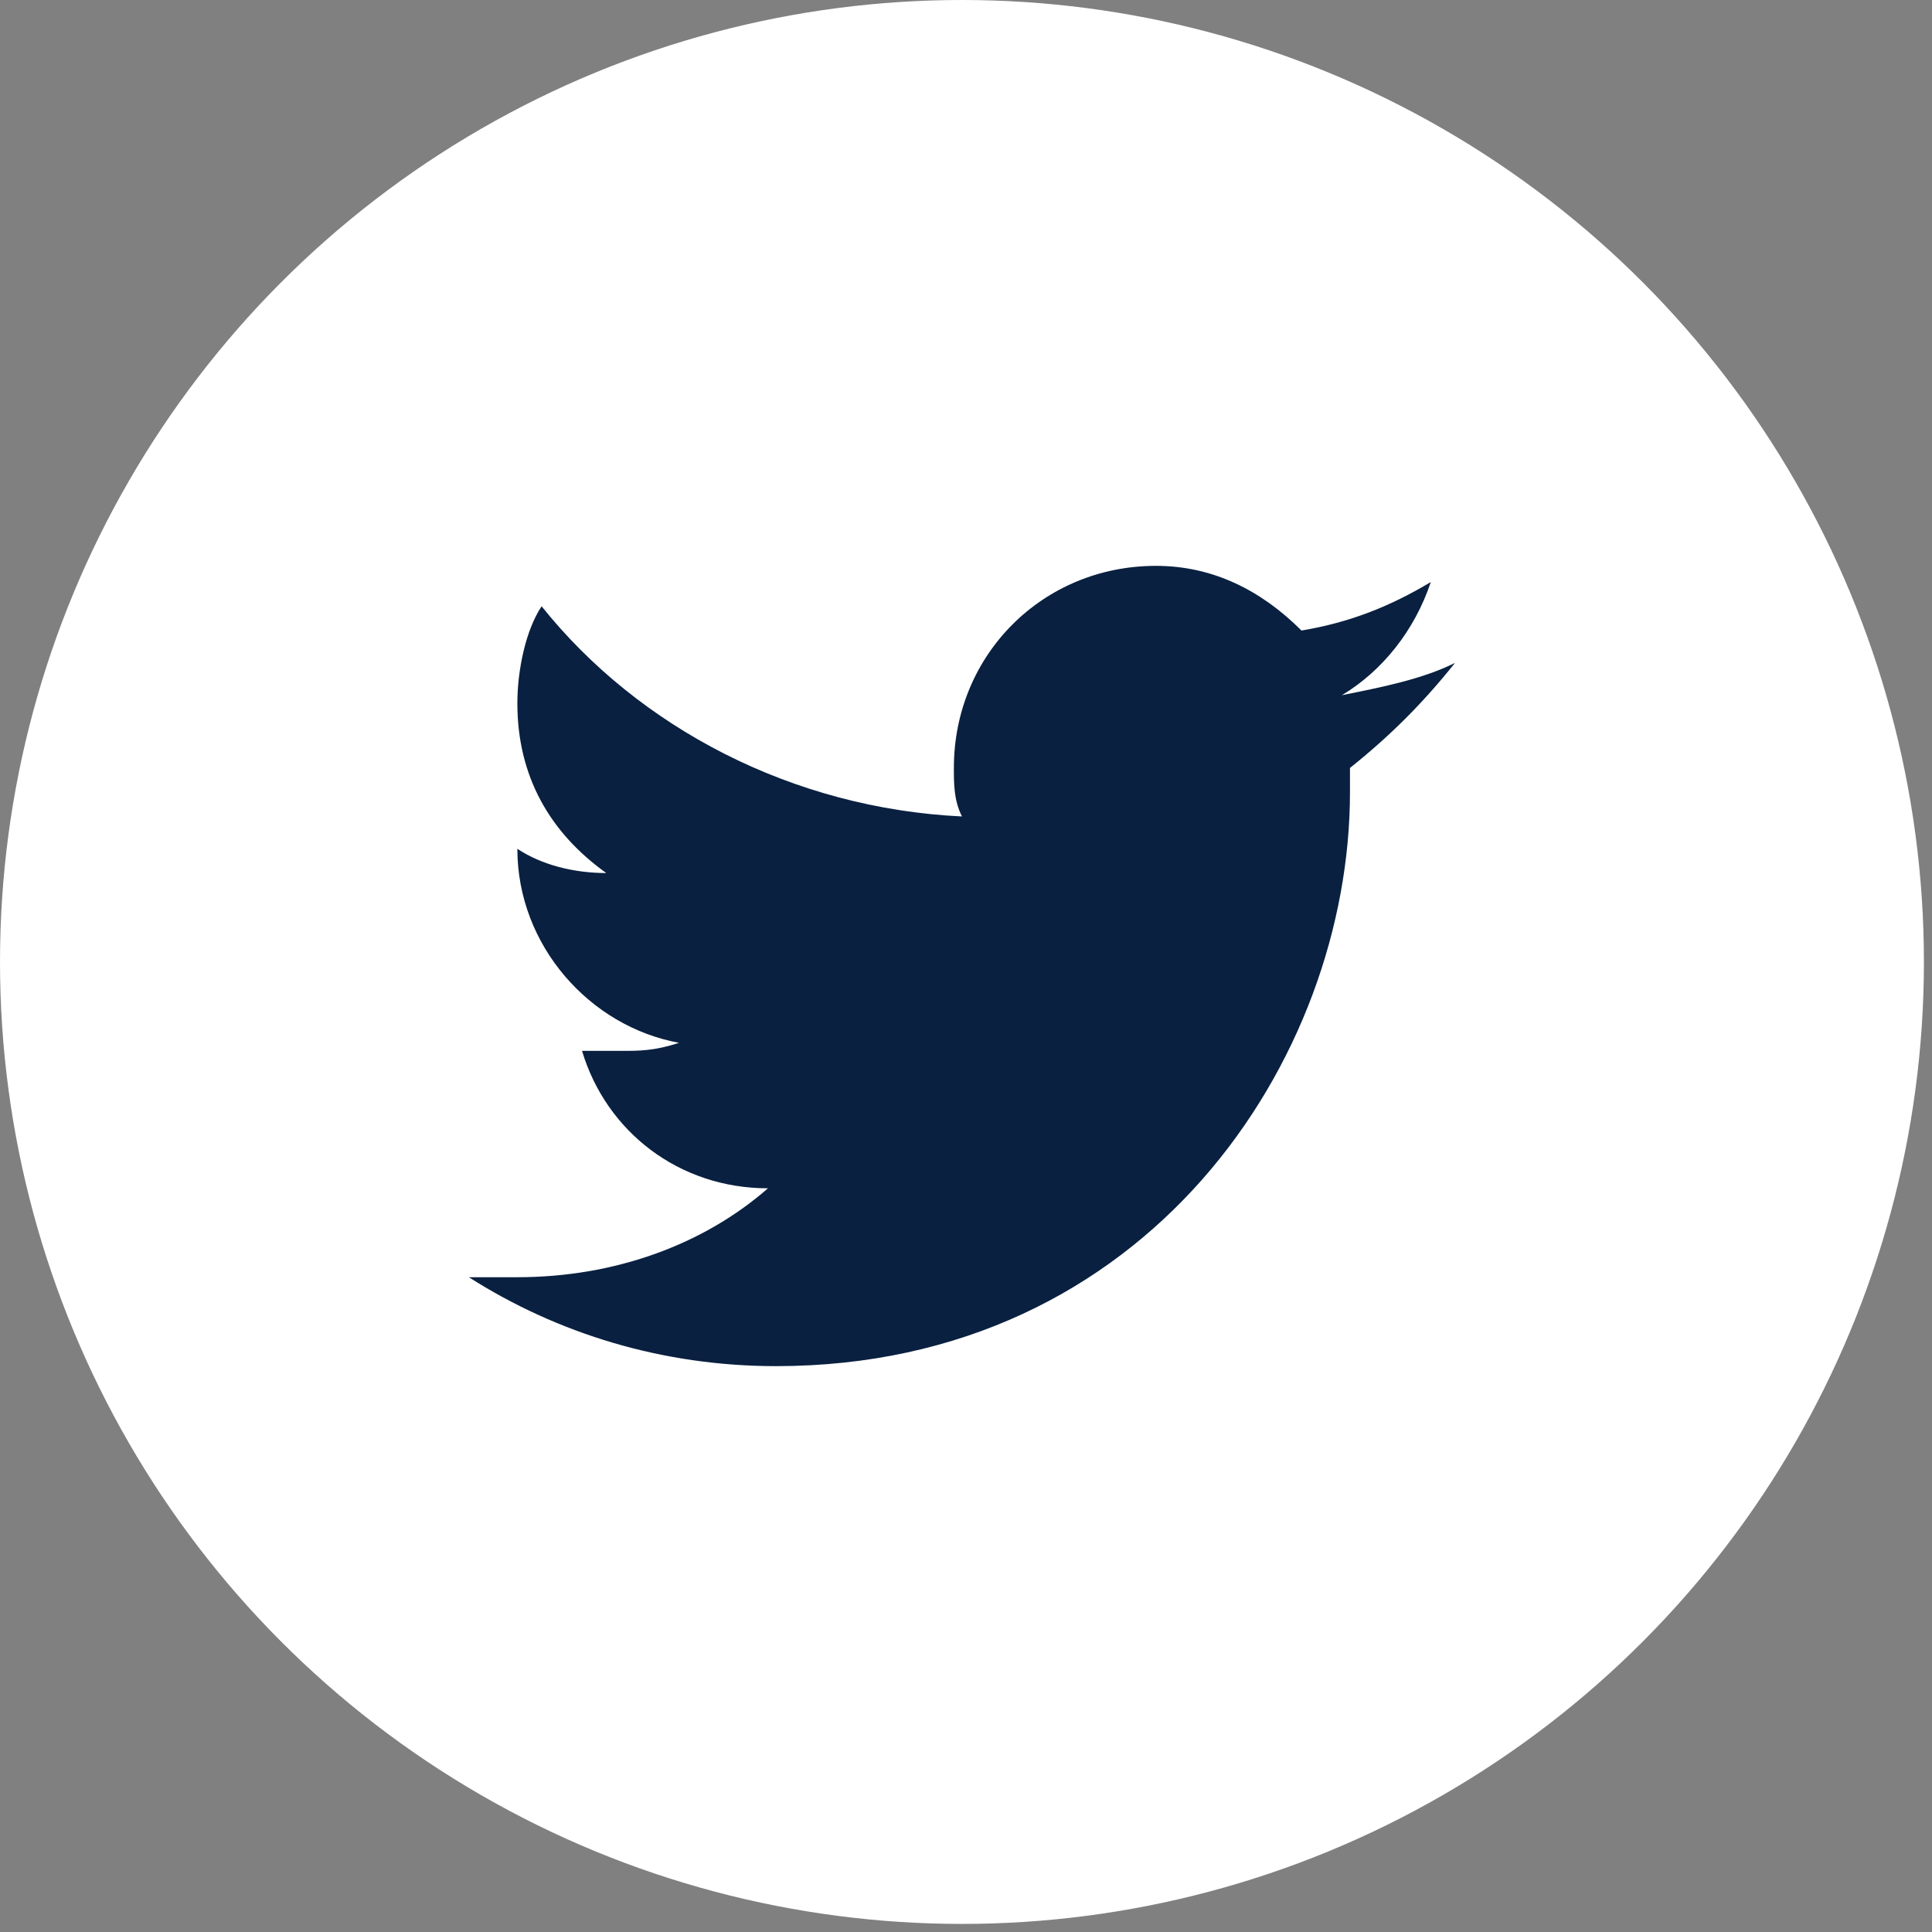 <?xml version="1.0" encoding="utf-8"?>
<!-- Generator: Adobe Illustrator 19.0.0, SVG Export Plug-In . SVG Version: 6.00 Build 0)  -->
<svg version="1.1" id="Layer_1" xmlns="http://www.w3.org/2000/svg" xmlns:xlink="http://www.w3.org/1999/xlink" x="0px" y="0px"
	 viewBox="0 0 23.9 23.9" style="enable-background:new 0 0 23.9 23.9;" xml:space="preserve">
<rect x="0" y="0" width="23.9" height="23.9" fill="#808080" stroke="none"/>
<style type="text/css">
	.st0{fill:#FFFFFF;}
	.st1{fill:#092040;}
</style>
<g id="XMLID_97_">
	<circle id="XMLID_217_" class="st0" cx="11.9" cy="11.9" r="11.9"/>
	<path id="XMLID_98_" class="st1" d="M18,8.2c-0.4,0.2-0.9,0.3-1.4,0.4c0.5-0.3,0.9-0.8,1.1-1.4c-0.5,0.3-1,0.5-1.6,0.6
		C15.6,7.3,15,7,14.3,7c-1.4,0-2.5,1.1-2.5,2.5c0,0.2,0,0.4,0.1,0.6C9.8,10,7.9,9,6.7,7.5C6.5,7.8,6.4,8.3,6.4,8.7
		c0,0.9,0.4,1.6,1.1,2.1c-0.4,0-0.8-0.1-1.1-0.3c0,0,0,0,0,0c0,1.2,0.9,2.2,2,2.4C8.1,13,7.9,13,7.7,13c-0.2,0-0.3,0-0.5,0
		c0.3,1,1.2,1.7,2.3,1.7c-0.8,0.7-1.9,1.1-3.1,1.1c-0.2,0-0.4,0-0.6,0c1.1,0.7,2.4,1.1,3.8,1.1c4.6,0,7.1-3.8,7.1-7.1
		c0-0.1,0-0.2,0-0.3C17.2,9.1,17.6,8.7,18,8.2z"/>
</g>
</svg>
